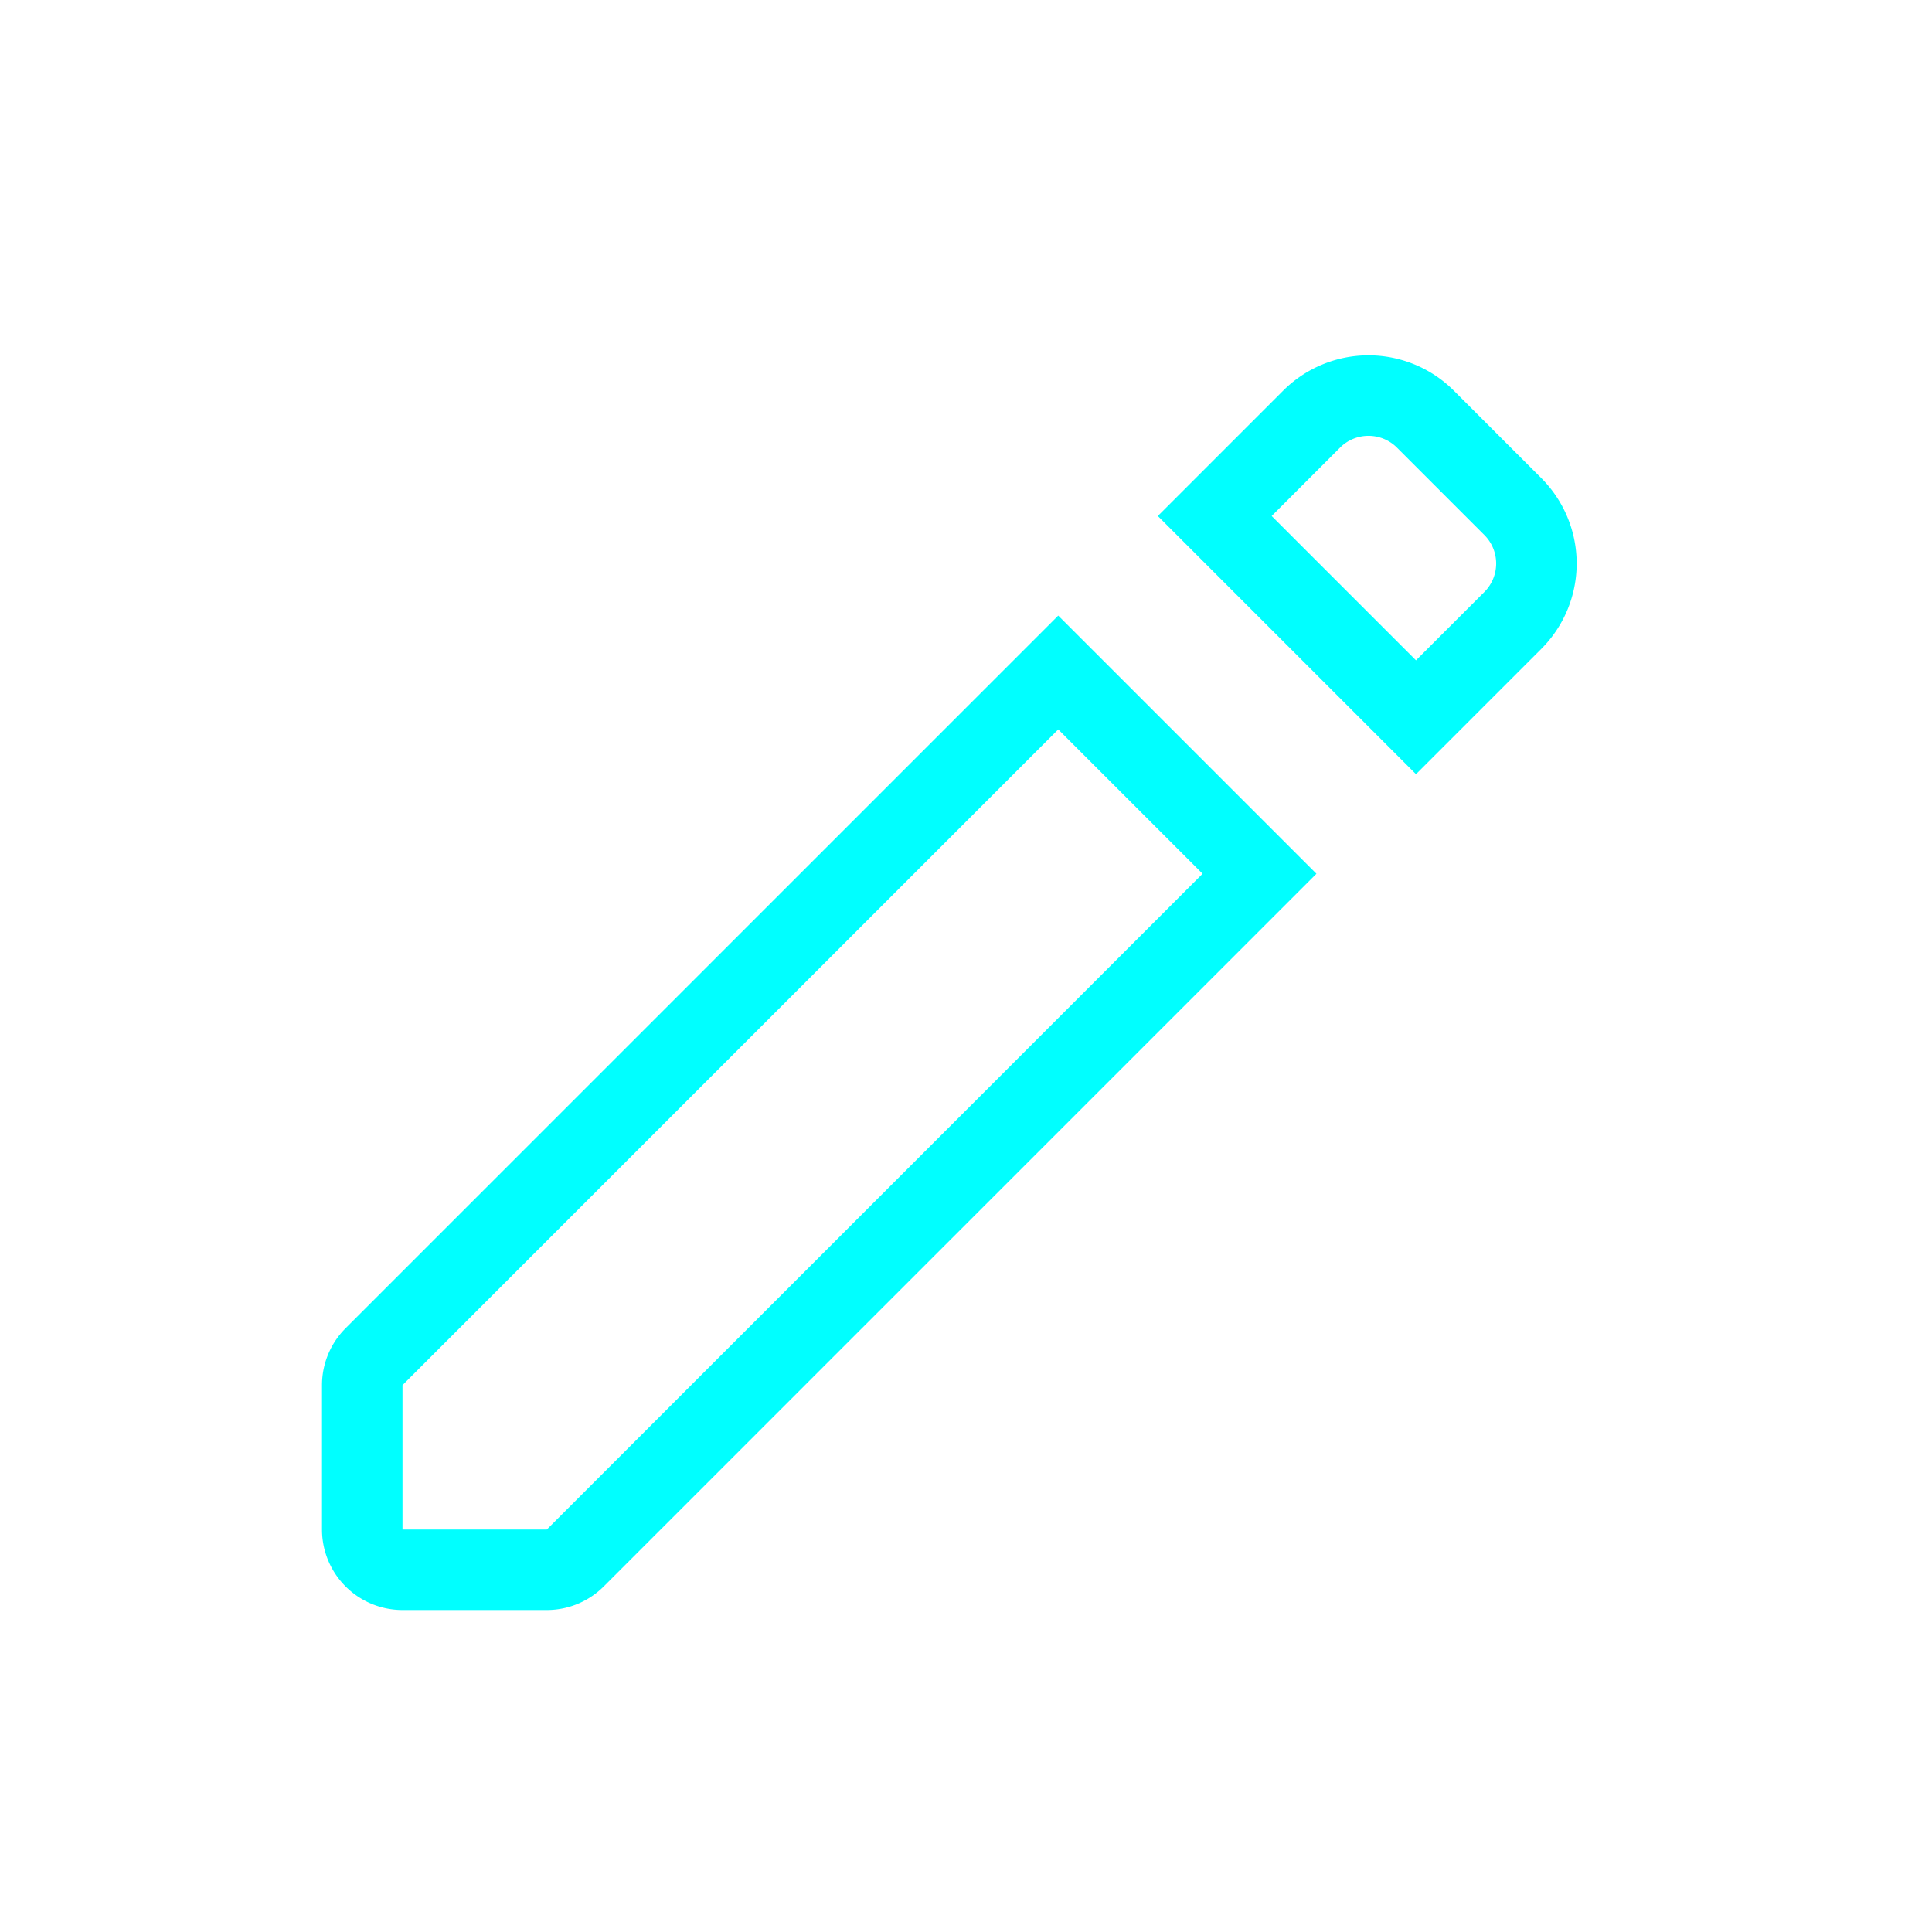 <svg xmlns="http://www.w3.org/2000/svg" fill="none" viewBox="0 0 24 24" stroke="cyan">
  <path d="M4.5 17.207V19a.5.5 0 00.5.5h1.793a.5.5 0 00.353-.146l8.5-8.5-2.5-2.5-8.5 8.5a.5.5 0 00-.146.353zM15.09 6.41l2.5 2.5 1.203-1.203a1 1 0 000-1.414l-1.086-1.086a1 1 0 00-1.414 0L15.09 6.41z"/>
</svg>
